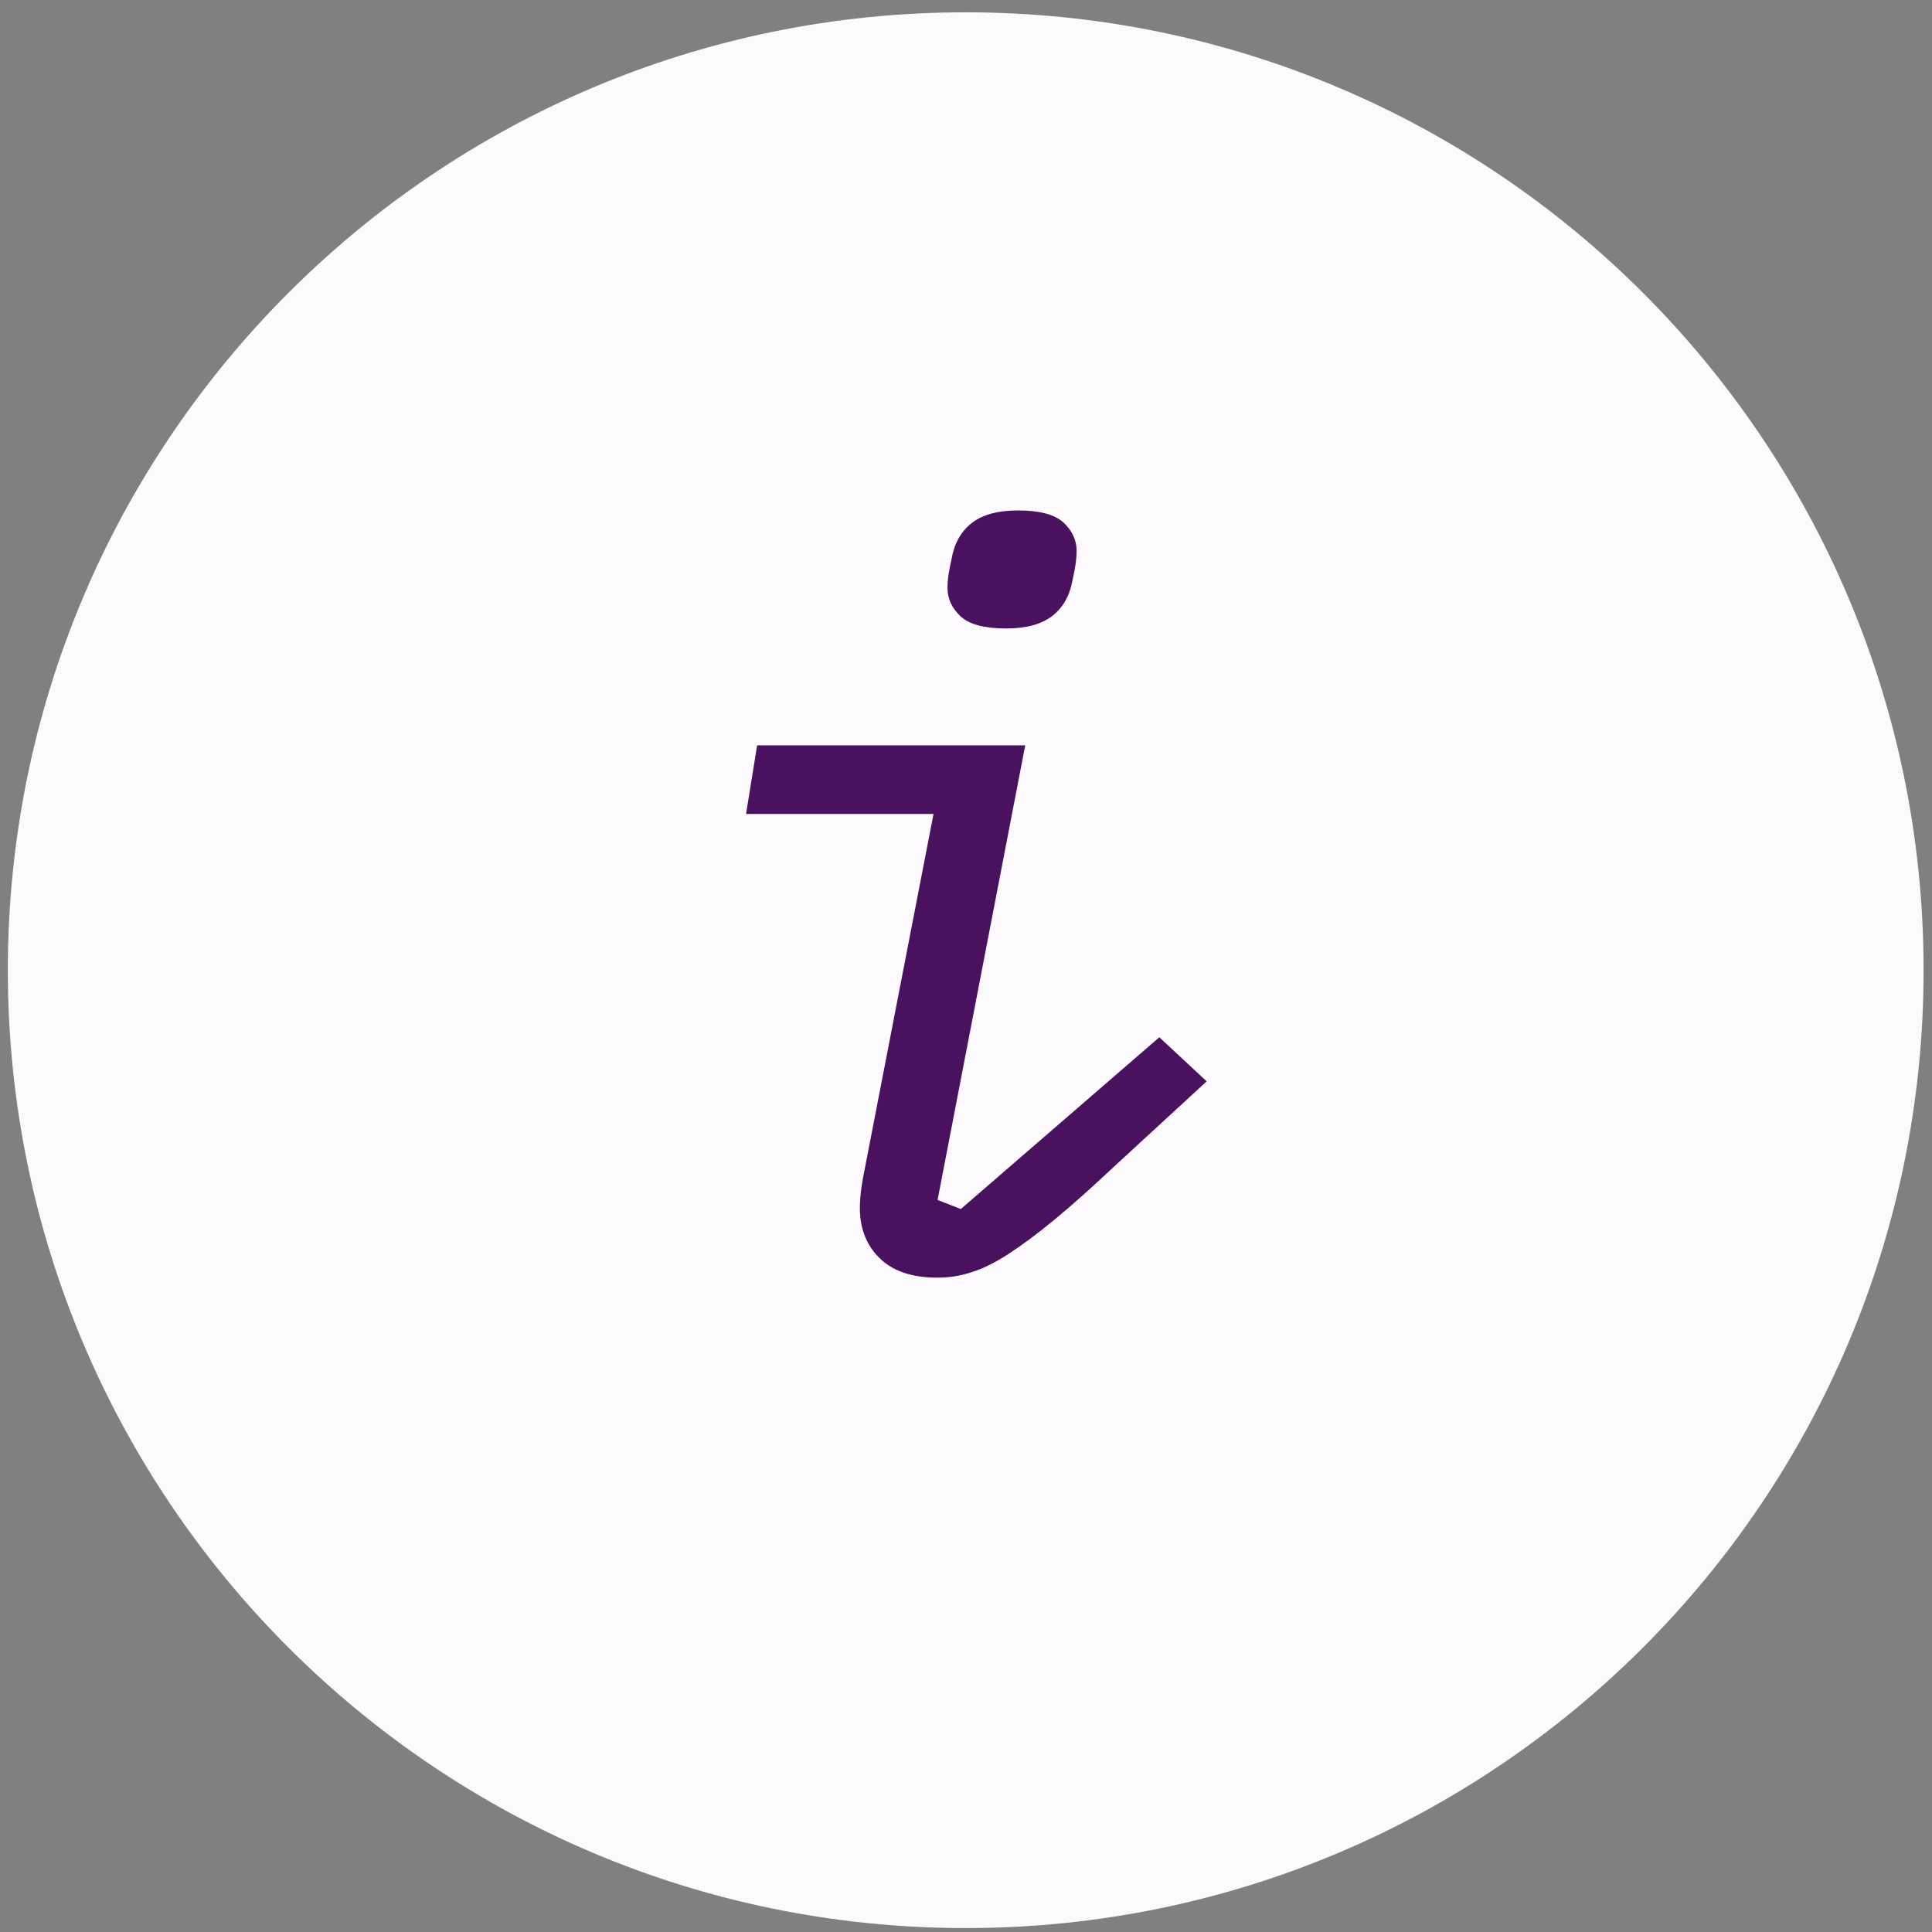 <svg width="138" height="138" viewBox="0 0 138 138" fill="none" xmlns="http://www.w3.org/2000/svg">
<rect x="0" y="0" width="138" height="138" fill="#808080" stroke="none"/>
<path d="M68.98 137.72C106.767 137.72 137.4 107.087 137.4 69.3C137.4 31.513 106.767 0.88 68.98 0.88C31.193 0.88 0.56 31.513 0.56 69.3C0.56 107.087 31.193 137.72 68.98 137.72Z" fill="#FCFAFC"/>
<path d="M66.96 91.26C65.13 91.26 63.76 90.79 62.82 89.86C61.88 88.93 61.42 87.74 61.42 86.3C61.42 85.82 61.46 85.33 61.53 84.83C61.6 84.33 61.69 83.86 61.78 83.43L66.68 58.14H53.29L54.08 53.24H73.23L66.97 85.71L68.63 86.36L82.81 74.09L86.19 77.24L79.64 83.27C77.96 84.85 76.51 86.14 75.28 87.15C74.06 88.16 72.96 88.97 72 89.59C71.04 90.21 70.16 90.64 69.37 90.88C68.58 91.14 67.78 91.26 66.96 91.26ZM71.86 44.89C70.32 44.89 69.24 44.6 68.62 44.03C68 43.45 67.68 42.78 67.68 42.01C67.68 41.72 67.7 41.41 67.75 41.07C67.8 40.74 67.87 40.35 67.97 39.92C68.16 38.82 68.64 37.96 69.41 37.36C70.18 36.76 71.28 36.46 72.72 36.46C74.26 36.46 75.34 36.75 75.96 37.32C76.58 37.9 76.9 38.57 76.9 39.34C76.9 39.63 76.88 39.94 76.83 40.28C76.78 40.62 76.71 41 76.61 41.43C76.42 42.53 75.94 43.39 75.17 43.99C74.4 44.59 73.3 44.89 71.86 44.89Z" fill="#4A125E"/>
</svg>
